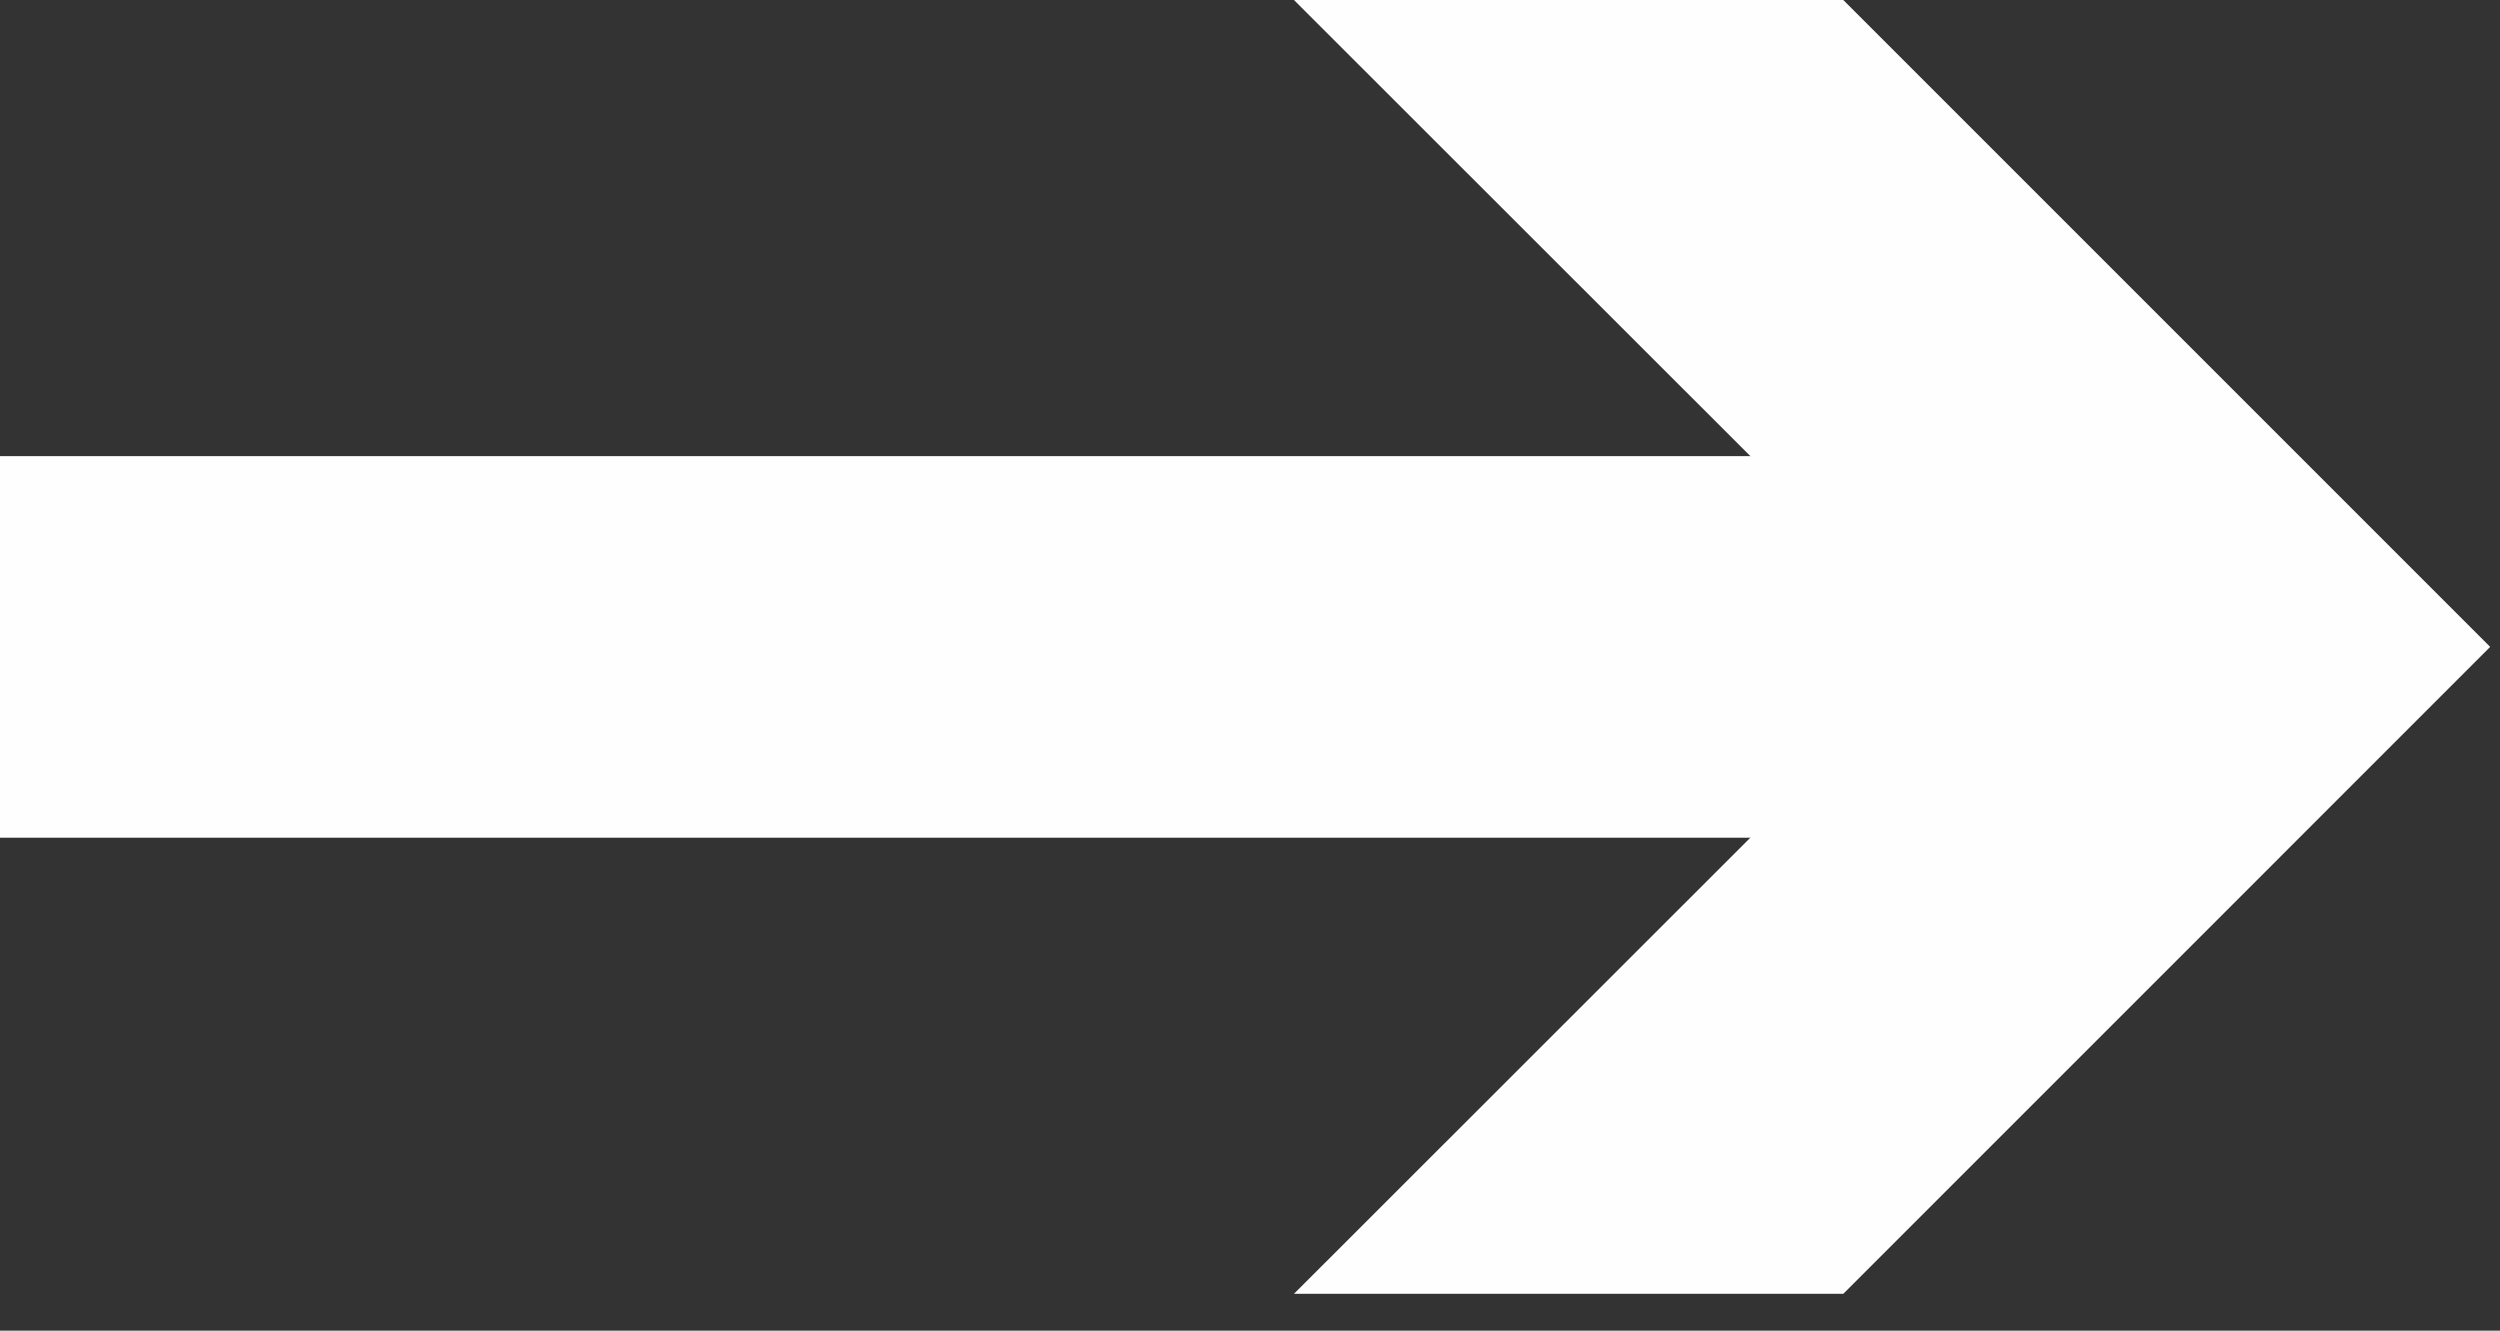 <?xml version="1.0" encoding="UTF-8"?>
<svg width="62px" height="33px" viewBox="0 0 62 33" version="1.1" xmlns="http://www.w3.org/2000/svg" xmlns:xlink="http://www.w3.org/1999/xlink">
    <rect x="0" y="0" width="62" height="33" fill="#333333" stroke="none"/>
    <!-- Generator: Sketch 53.2 (72643) - https://sketchapp.com -->
    <title>Group 3</title>
    <desc>Created with Sketch.</desc>
    <g id="Symbols" stroke="none" stroke-width="1" fill="none" fill-rule="evenodd">
        <g id="input-small" transform="translate(-719, -27)" fill="#FEFEFE">
            <g id="Group" transform="translate(700, 0)">
                <g id="Group-3" transform="translate(19, 27)">
                    <polygon id="Fill-1" points="0 20.775 50.94 20.775 50.94 11.312 0 11.312"></polygon>
                    <polygon id="Fill-2" points="32.09 -9.53846154e-05 48.143 16.043 32.09 32.087 45.713 32.087 61.756 16.043 45.713 -9.53846154e-05"></polygon>
                </g>
            </g>
        </g>
    </g>
</svg>